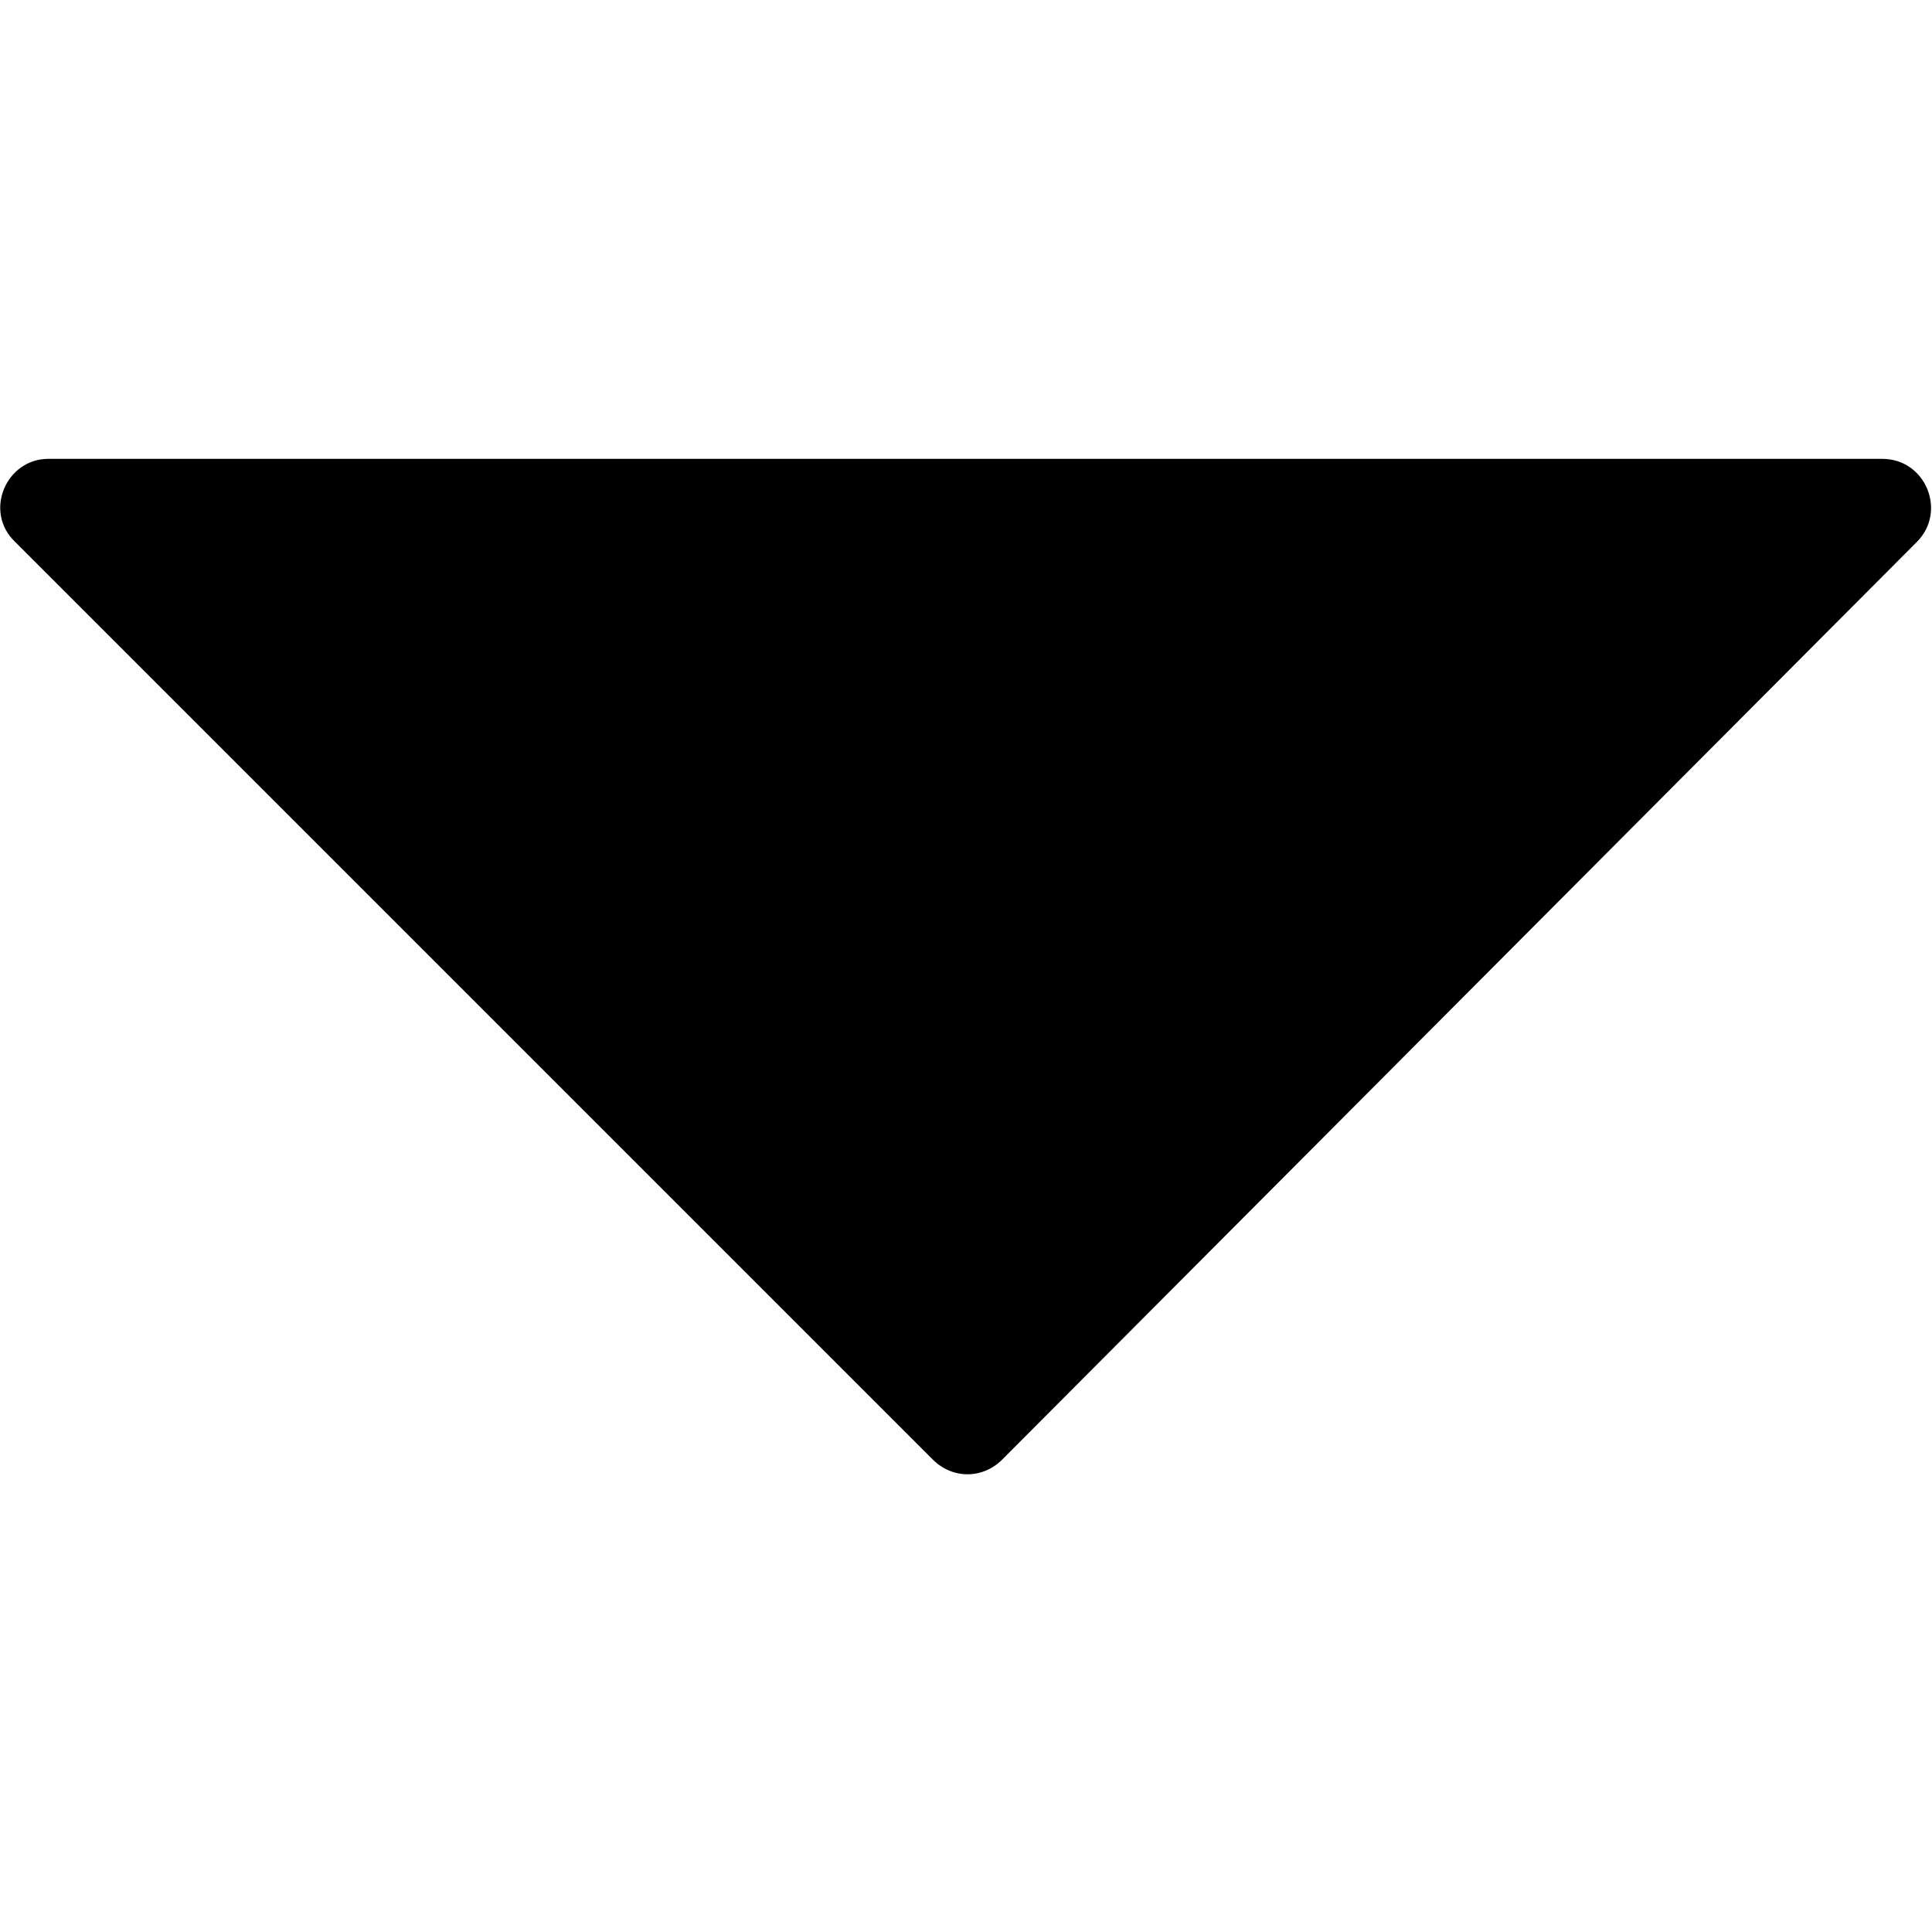 <?xml version="1.0" encoding="utf-8"?>
<!-- Generator: Adobe Illustrator 24.0.1, SVG Export Plug-In . SVG Version: 6.00 Build 0)  -->
<svg version="1.1" id="Capa_1" xmlns="http://www.w3.org/2000/svg" xmlns:xlink="http://www.w3.org/1999/xlink" x="0px" y="0px"
	 viewBox="0 0 128 128" style="enable-background:new 0 0 128 128;" xml:space="preserve">
<g>
	<g id="arrow-drop-down">
		<path d="M1,35.9l60.8,60.8c1.3,1.3,3.3,1.3,4.6,0L127,35.9c2-2,0.6-5.5-2.3-5.5H3.2C0.4,30.4-1.1,33.9,1,35.9z"/>
	</g>
</g>
</svg>
